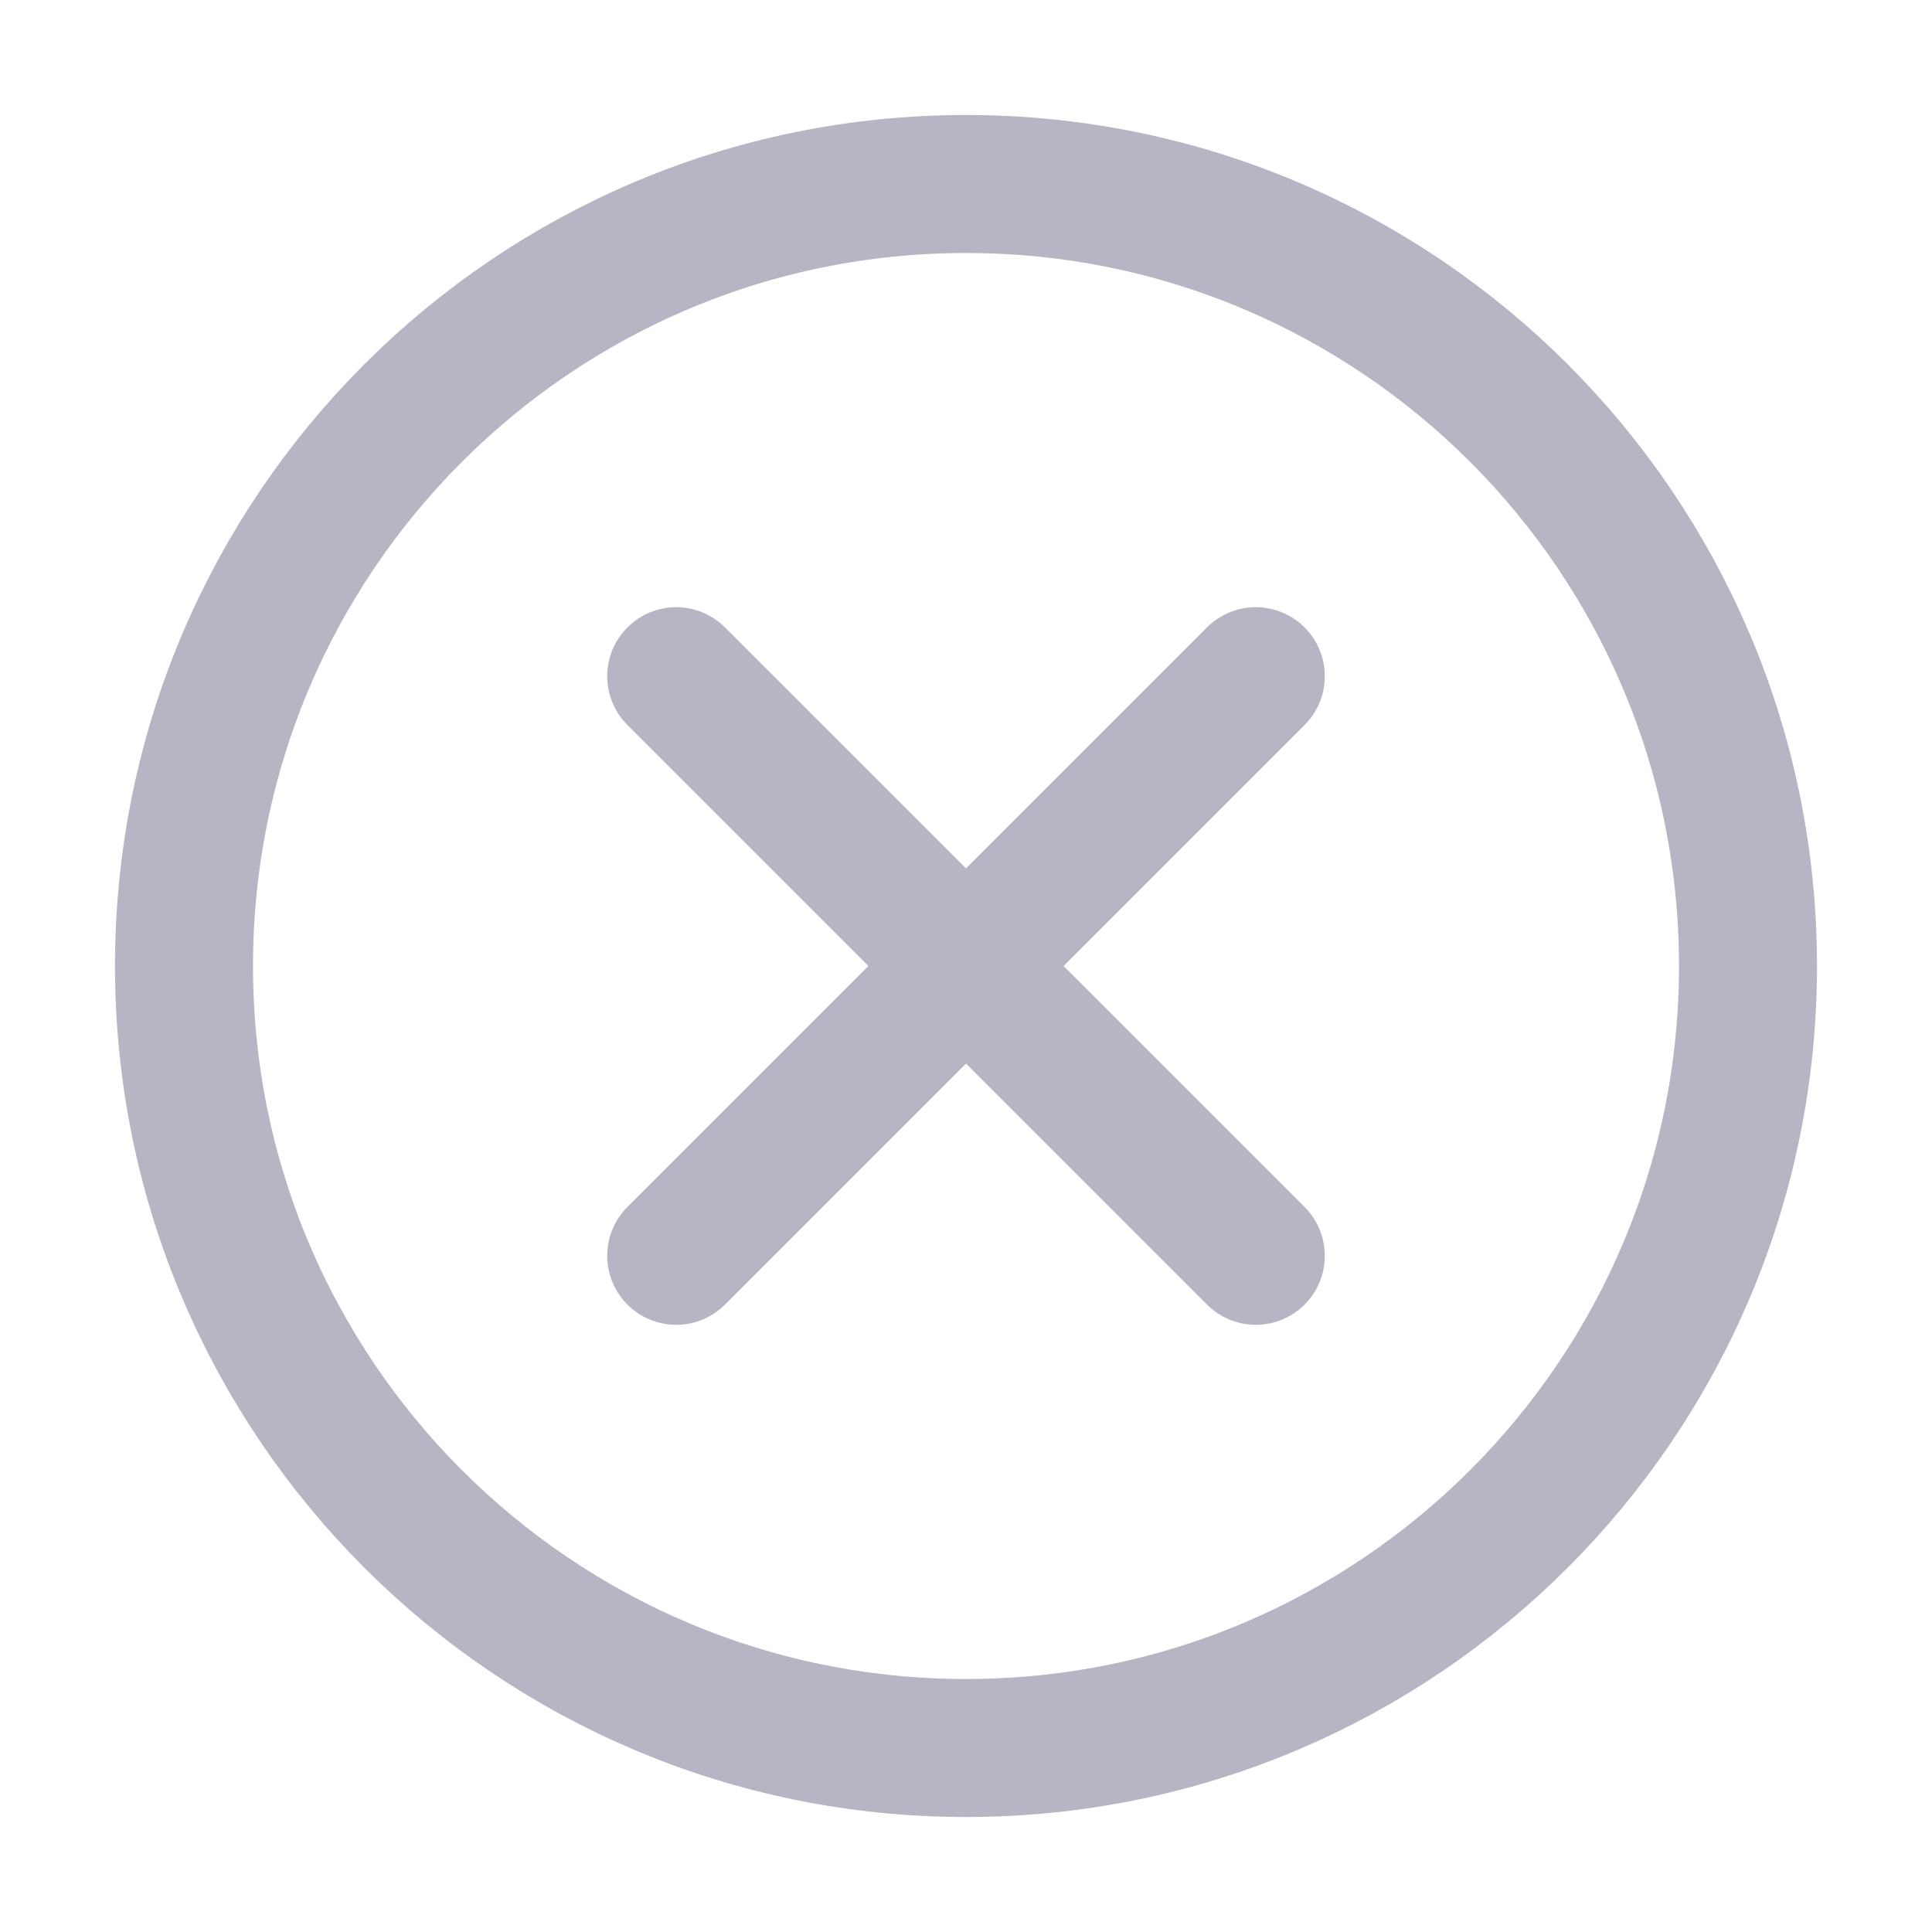 <svg width="21" height="21" viewBox="0 0 21 21" fill="none" xmlns="http://www.w3.org/2000/svg">
<path d="M19 10.5C19 5.807 15.193 2 10.5 2C5.807 2 2 5.807 2 10.5C2 15.193 5.807 19 10.5 19C15.193 19 19 15.193 19 10.5Z" stroke="#B5B5C4" stroke-width="1.5" stroke-miterlimit="10"/>
<path d="M13.65 13.65L7.35 7.35" stroke="#B5B5C4" stroke-width="1.5" stroke-linecap="round" stroke-linejoin="round"/>
<path d="M13.65 7.35L7.35 13.65" stroke="#B5B5C4" stroke-width="1.5" stroke-linecap="round" stroke-linejoin="round"/>
</svg>
